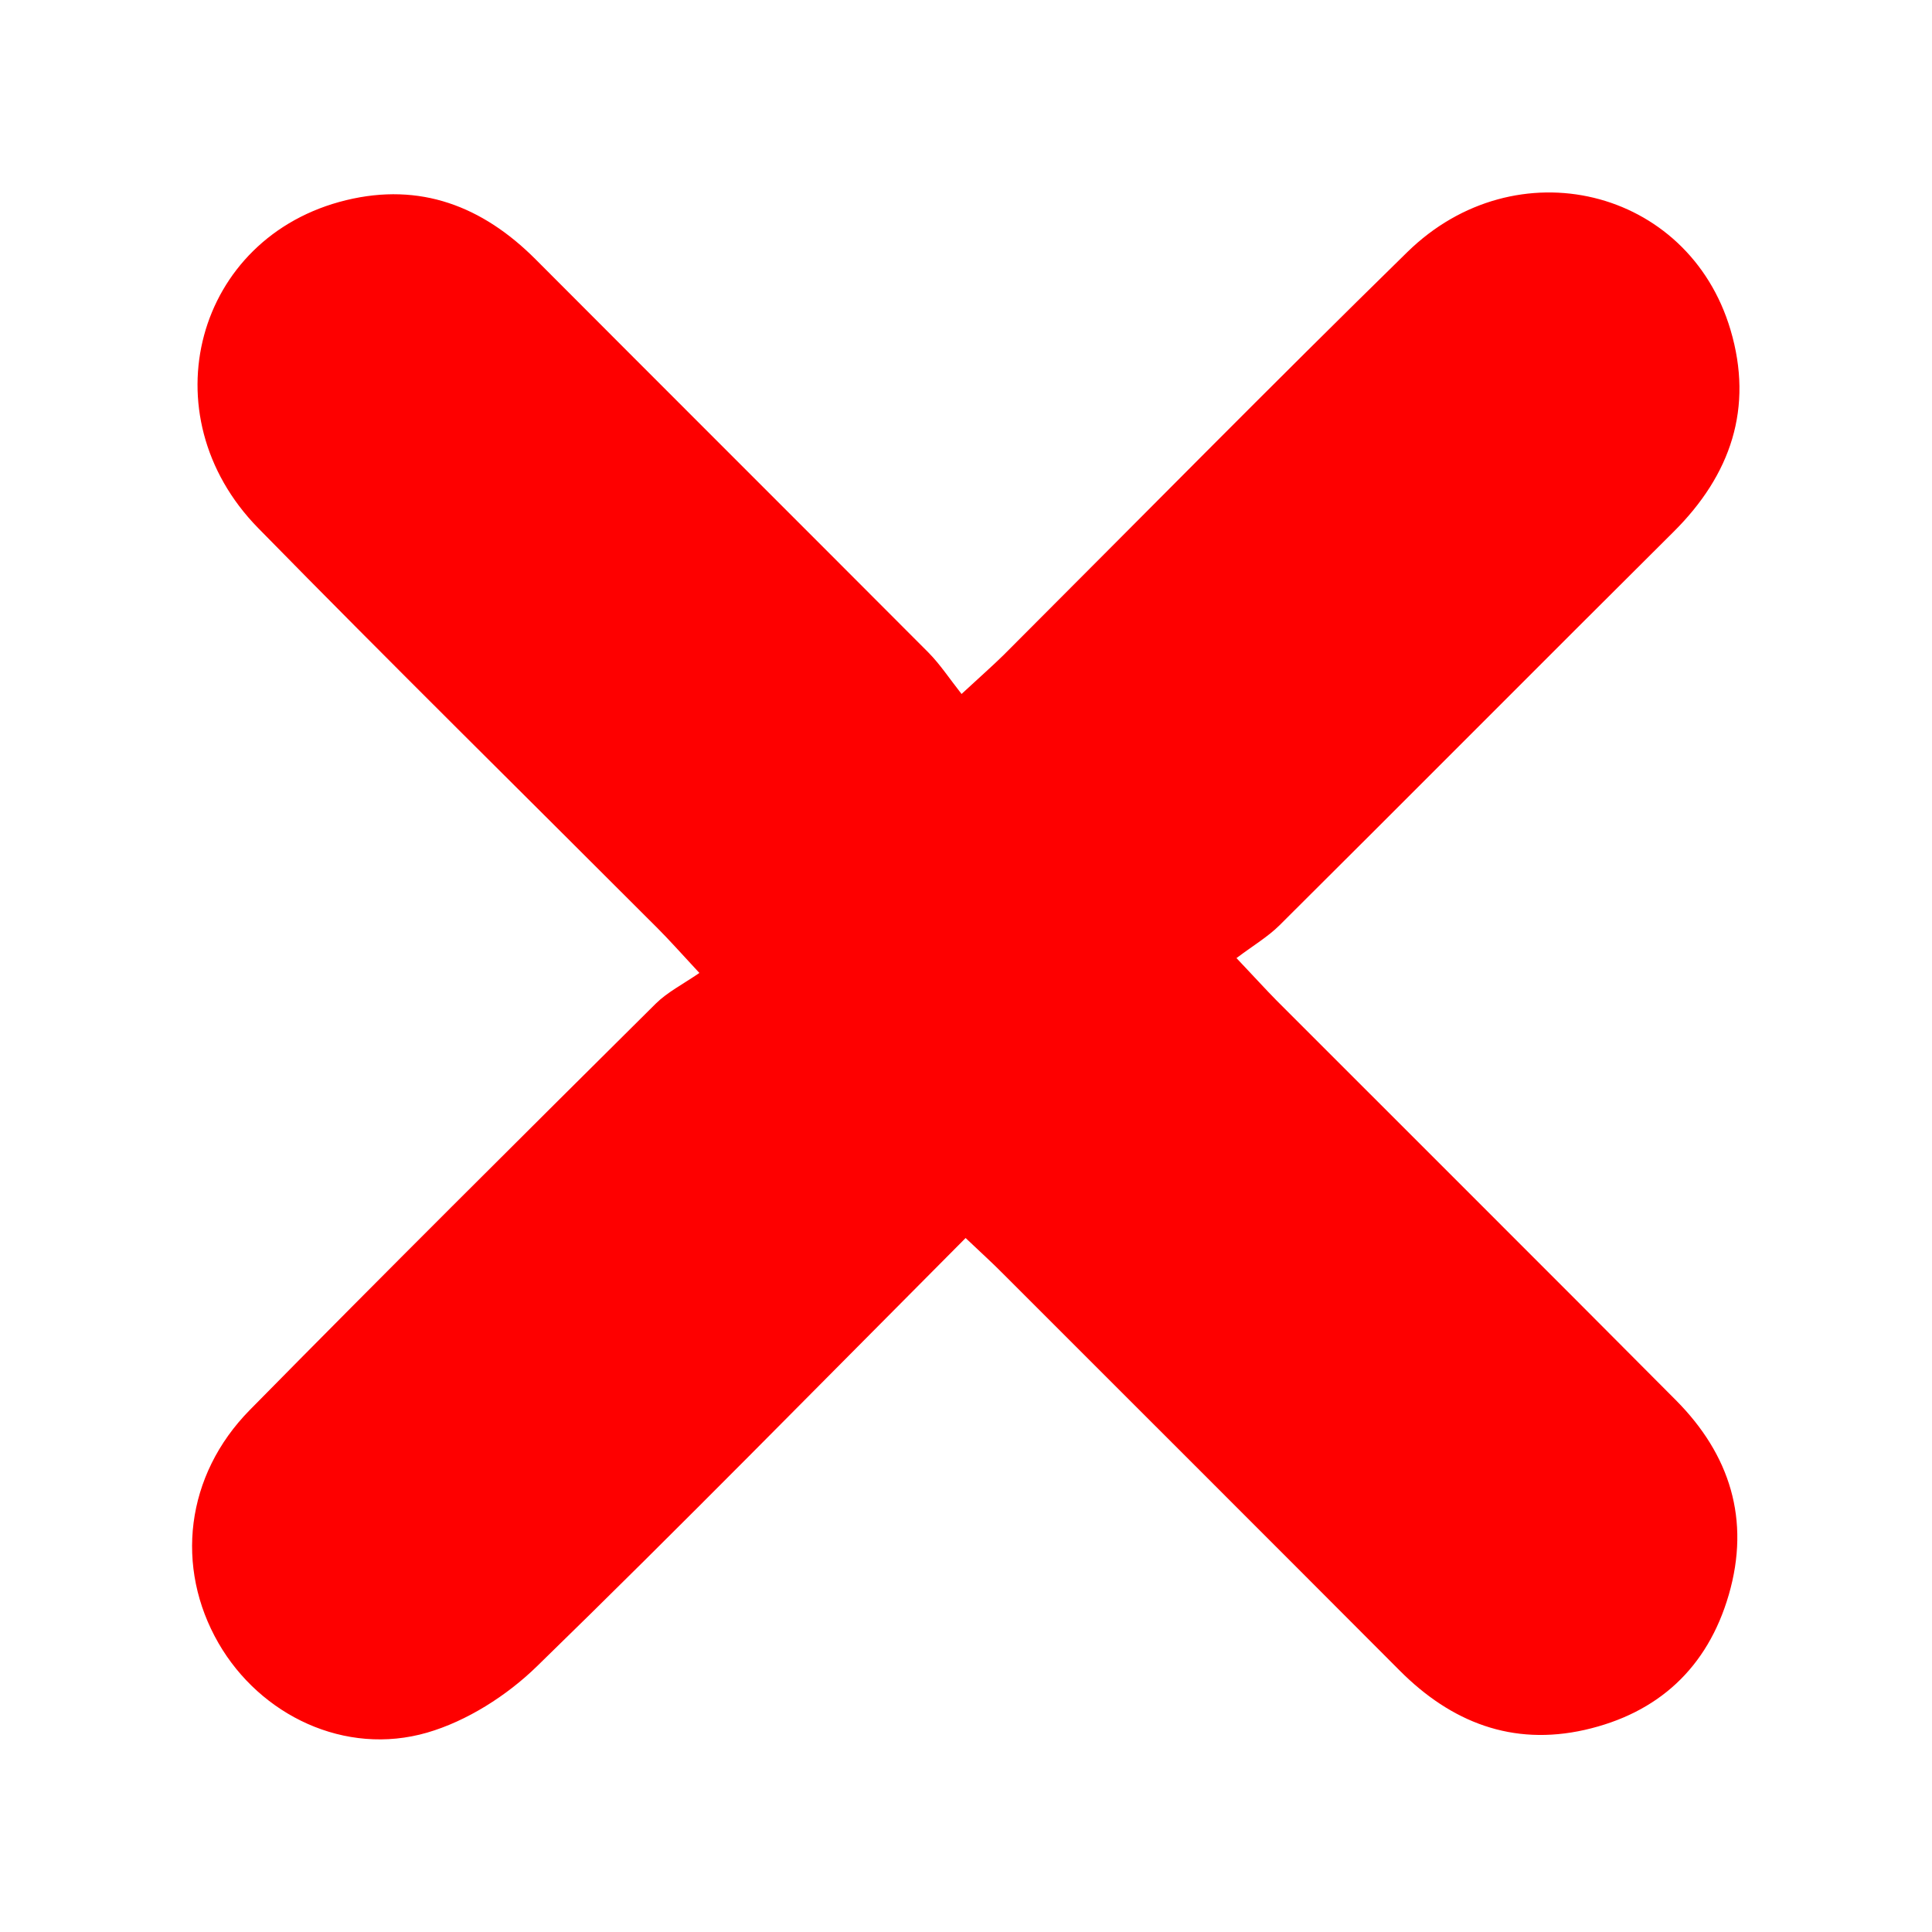 <svg width="10" height="10" viewBox="0 0 10 10" fill="none" xmlns="http://www.w3.org/2000/svg">
<path d="M4.998 6.408C4.248 7.161 3.522 7.902 2.779 8.625C2.623 8.777 2.417 8.908 2.211 8.968C1.786 9.091 1.347 8.879 1.131 8.505C0.905 8.113 0.959 7.637 1.293 7.298C1.988 6.592 2.691 5.893 3.395 5.194C3.455 5.135 3.534 5.095 3.62 5.036C3.518 4.926 3.463 4.864 3.404 4.805C2.714 4.114 2.019 3.43 1.336 2.733C0.762 2.147 1.012 1.225 1.792 1.036C2.175 0.943 2.497 1.067 2.771 1.341C3.449 2.021 4.129 2.699 4.807 3.379C4.866 3.439 4.914 3.512 4.977 3.592C5.073 3.503 5.136 3.448 5.195 3.39C5.891 2.694 6.581 1.993 7.284 1.305C7.846 0.754 8.739 0.972 8.957 1.707C9.077 2.111 8.959 2.458 8.662 2.753C7.982 3.429 7.305 4.111 6.624 4.788C6.564 4.848 6.488 4.893 6.4 4.959C6.492 5.056 6.548 5.118 6.606 5.177C7.295 5.867 7.987 6.556 8.675 7.248C8.954 7.529 9.061 7.866 8.948 8.255C8.838 8.633 8.582 8.868 8.202 8.954C7.828 9.038 7.512 8.915 7.245 8.647C6.561 7.961 5.876 7.277 5.192 6.593C5.138 6.538 5.08 6.486 4.998 6.408Z" fill="#FE0000"/>
</svg>
